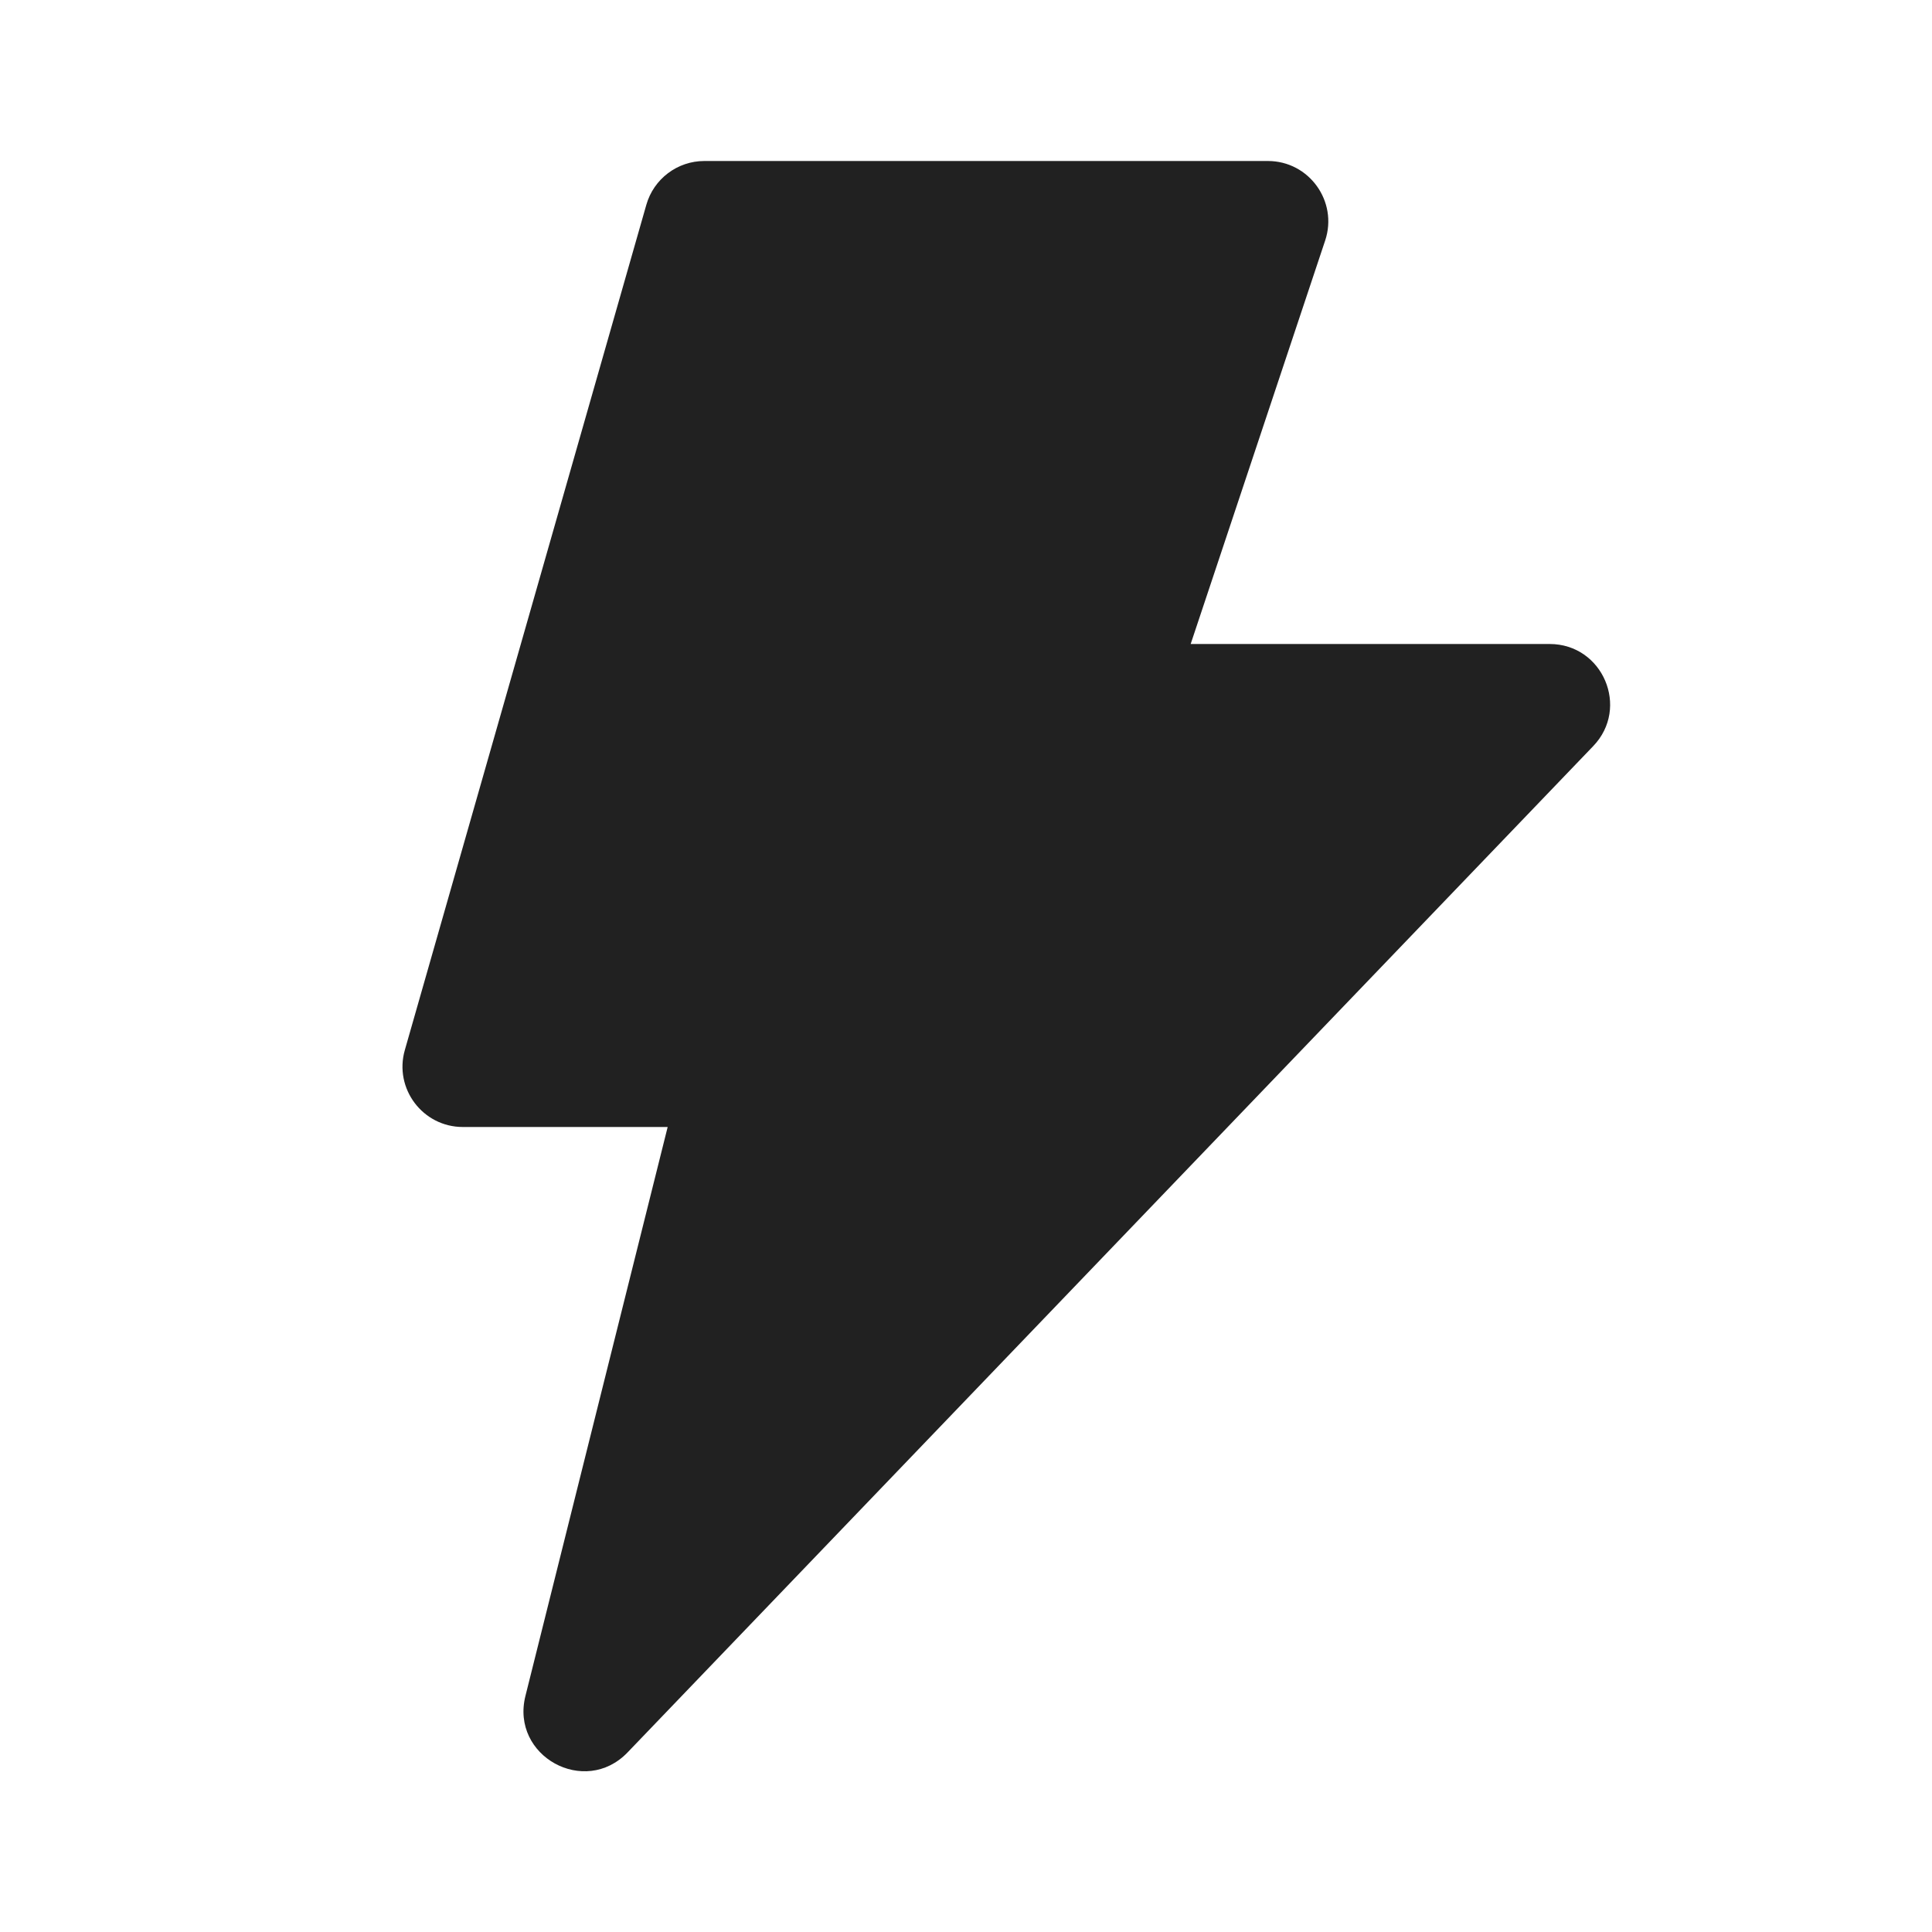 <?xml version="1.0" encoding="UTF-8"?>
<svg width="24px" height="24px" viewBox="0 0 24 24" version="1.1" xmlns="http://www.w3.org/2000/svg" xmlns:xlink="http://www.w3.org/1999/xlink">
    <!-- Generator: Sketch 63.1 (92452) - https://sketch.com -->
    <title>ic_fluent_flash_on_24_filled</title>
    <desc>Created with Sketch.</desc>
    <g id="🔍-Product-Icons" stroke="none" stroke-width="1" fill="none" fill-rule="evenodd">
        <g id="ic_fluent_flash_on_24_filled" fill="#212121" fill-rule="nonzero">
            <path d="M8.294,14 L6.527,21.068 C6.341,21.814 7.263,22.324 7.796,21.769 L19.791,9.269 C20.249,8.793 19.911,8 19.25,8 L14.791,8 L16.462,2.987 C16.623,2.502 16.262,2 15.75,2 L8.75,2 C8.415,2 8.121,2.222 8.029,2.544 L5.029,13.044 C4.892,13.523 5.252,14 5.75,14 L8.294,14 Z" id="🎨-Color"></path>
        </g>
    </g>
</svg>